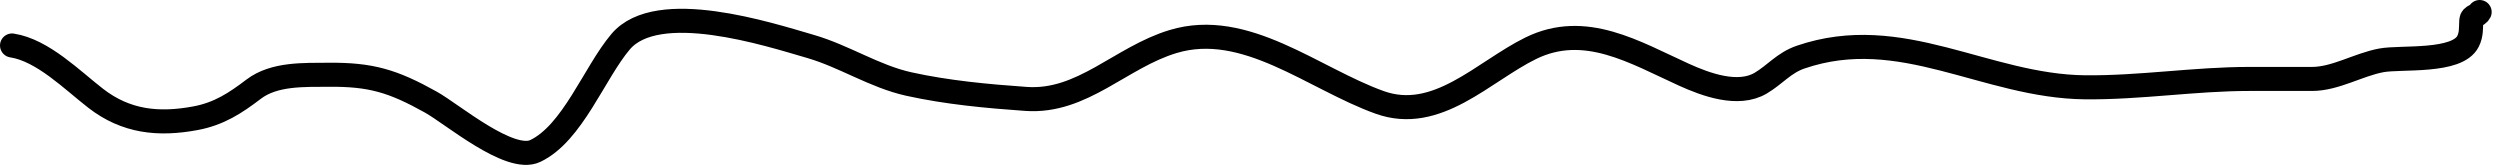 <svg width="208" height="14" viewBox="0 0 208 14" fill="none" xmlns="http://www.w3.org/2000/svg">
<path d="M1 3.784C3.557 4.177 6.019 6.679 7.979 8.192C10.476 10.119 13.166 10.417 16.272 9.835C18.224 9.469 19.575 8.583 21.105 7.418C22.816 6.117 25.312 6.237 27.33 6.22C30.845 6.19 32.672 6.725 35.856 8.501C37.627 9.489 42.421 13.568 44.536 12.561C47.643 11.081 49.435 6.076 51.631 3.475C54.701 -0.164 63.983 2.864 67.425 3.861C70.266 4.684 72.742 6.356 75.622 6.993C78.787 7.693 82.136 8.003 85.365 8.23C90.059 8.56 93.221 4.778 97.603 3.455C103.626 1.637 109.275 6.545 114.789 8.52C119.559 10.229 123.403 5.958 127.355 4.016C131.876 1.793 136.046 4.377 140.114 6.22C141.916 7.036 144.609 8.033 146.494 6.916C147.695 6.203 148.425 5.226 149.819 4.75C158.192 1.891 165.198 7.182 173.481 7.264C178.082 7.309 182.579 6.568 187.149 6.568C188.883 6.568 190.616 6.568 192.35 6.568C194.311 6.568 196.191 5.383 198.13 5.021C199.762 4.717 204.443 5.232 205.341 3.436C205.635 2.846 205.574 2.328 205.611 1.696C205.635 1.287 206.13 1.354 206.307 1" stroke="black" stroke-width="2" stroke-linecap="round"/>
</svg>
